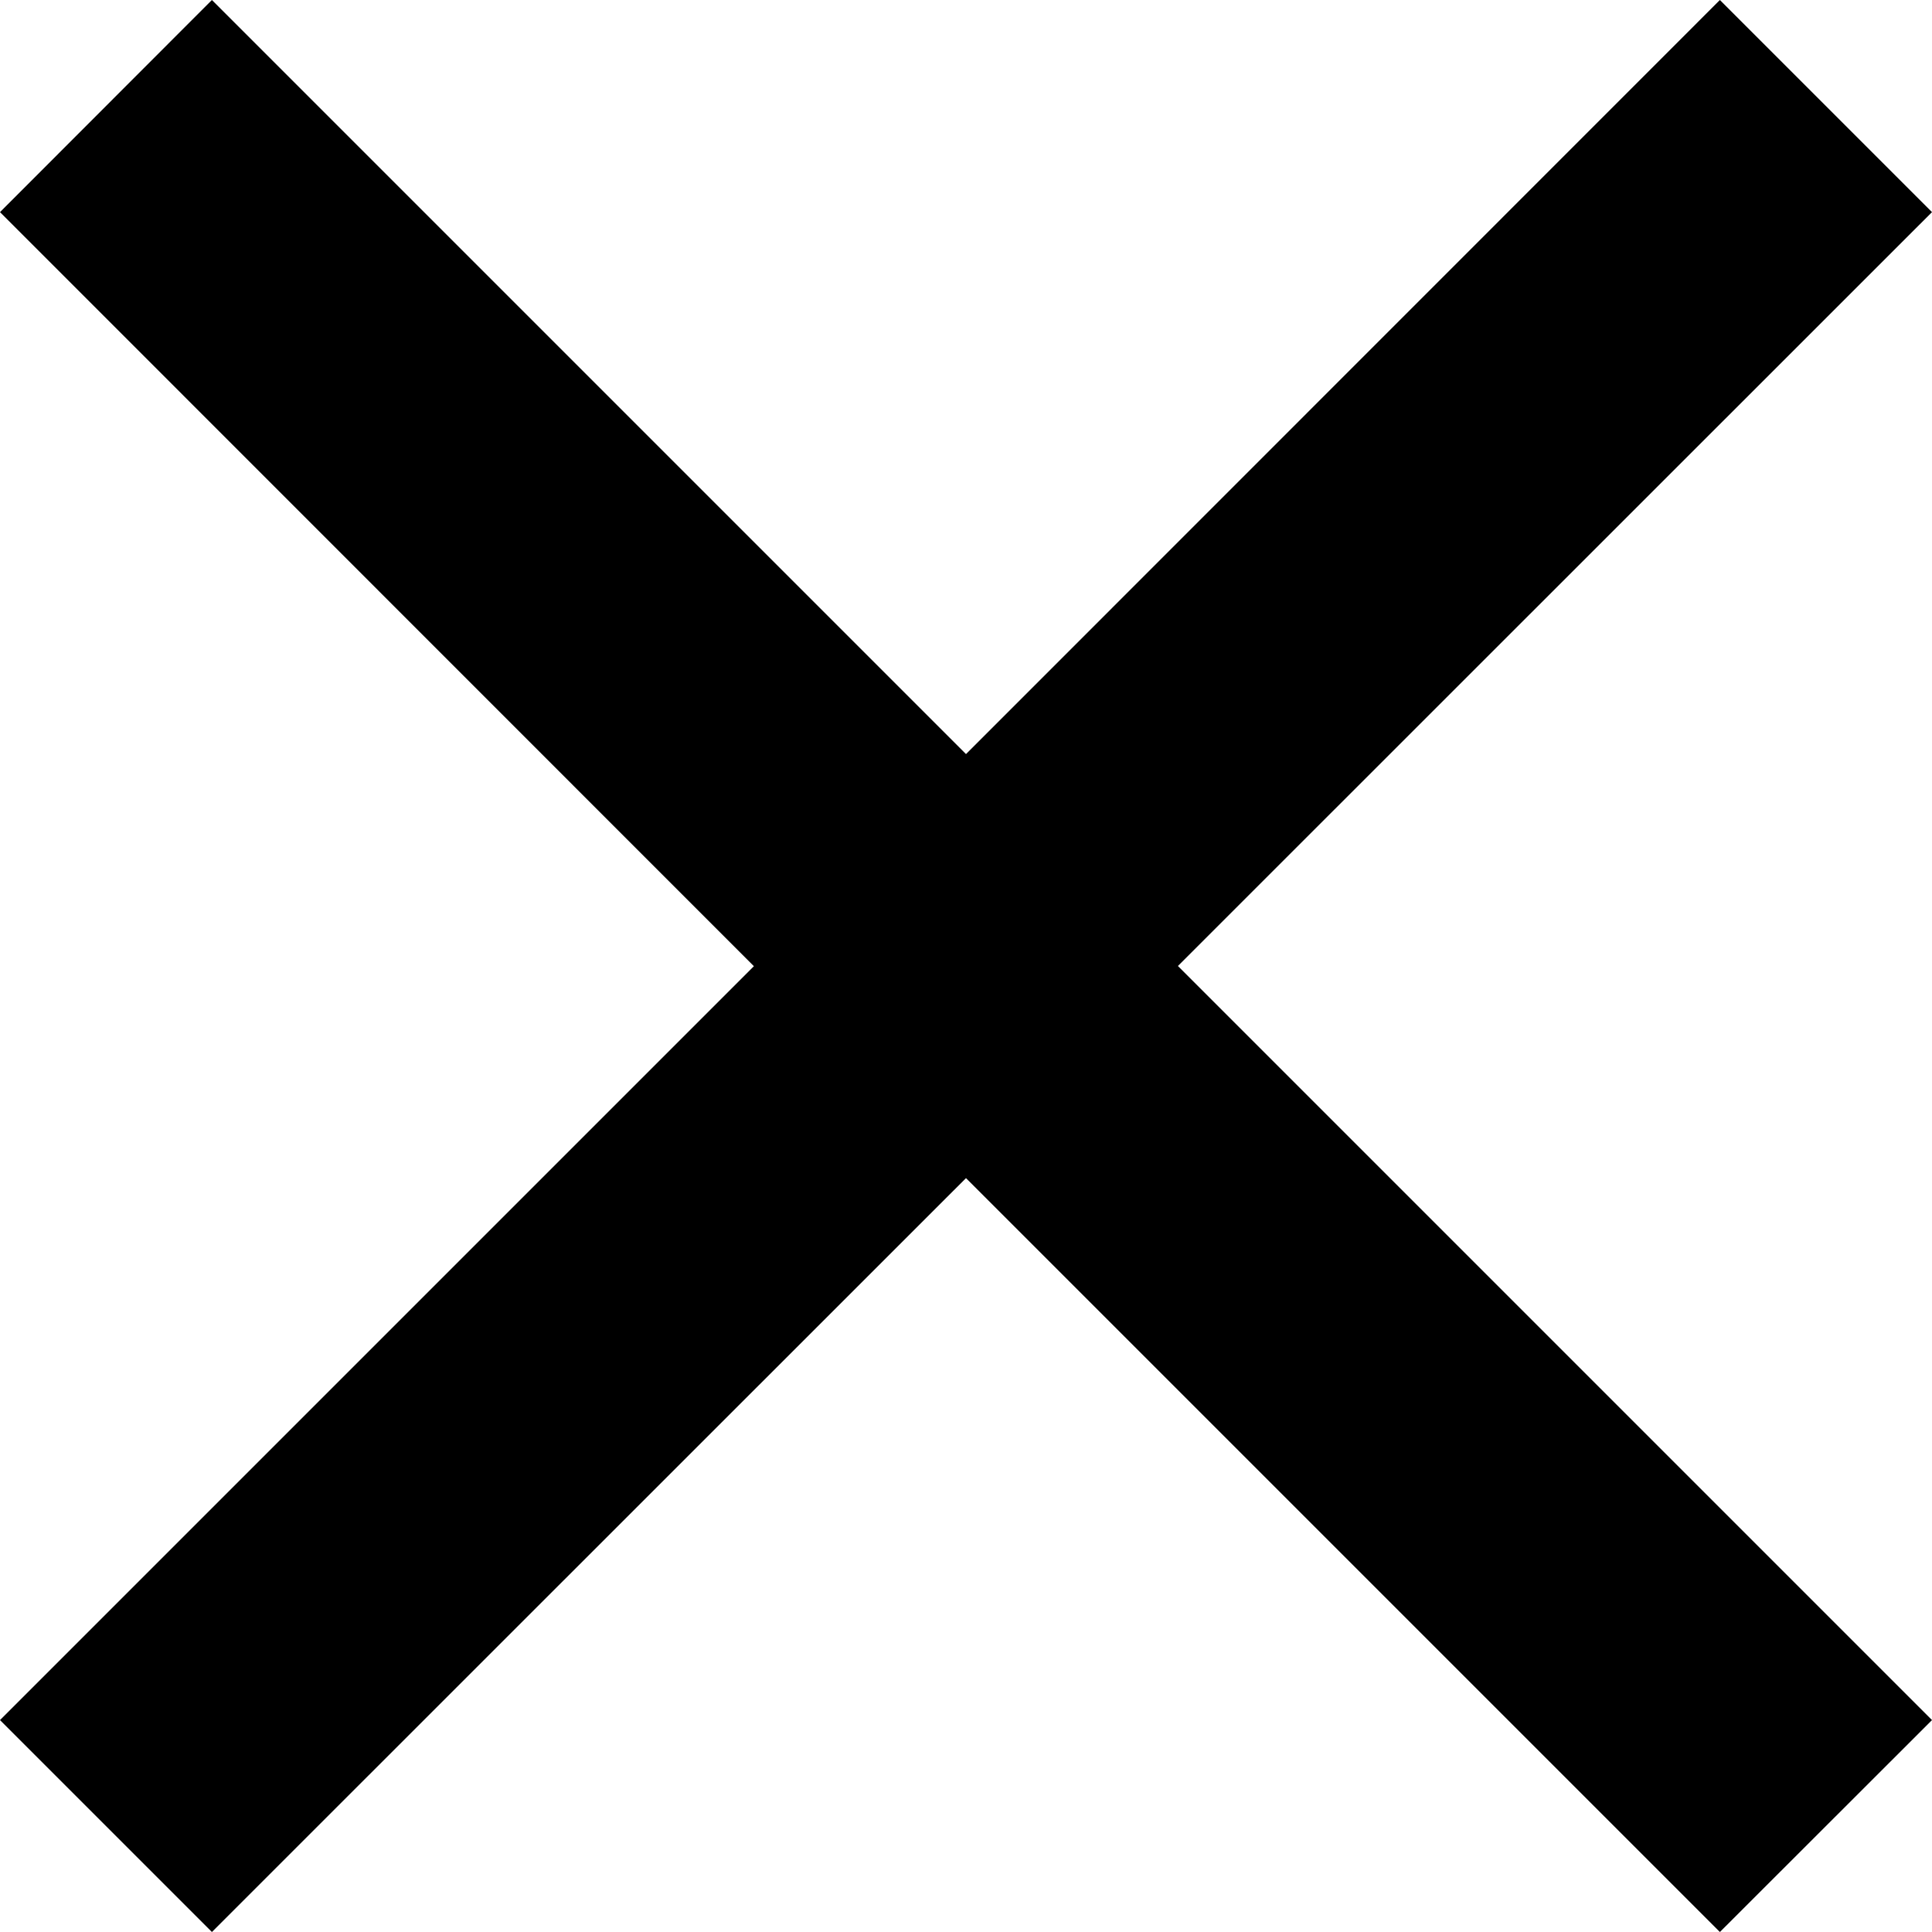 <svg xmlns="http://www.w3.org/2000/svg" viewBox="0 0 9.664 9.664">
  <path d="M8.603,9.664,4.832,5.893,1.06,9.664-0,8.604l3.771-3.771L-0,1.061,1.06 0,4.832,3.772,8.603 0,9.664,1.061,5.892,4.832,9.664,8.604Z" transform="translate(0 -0)"/>
</svg>
